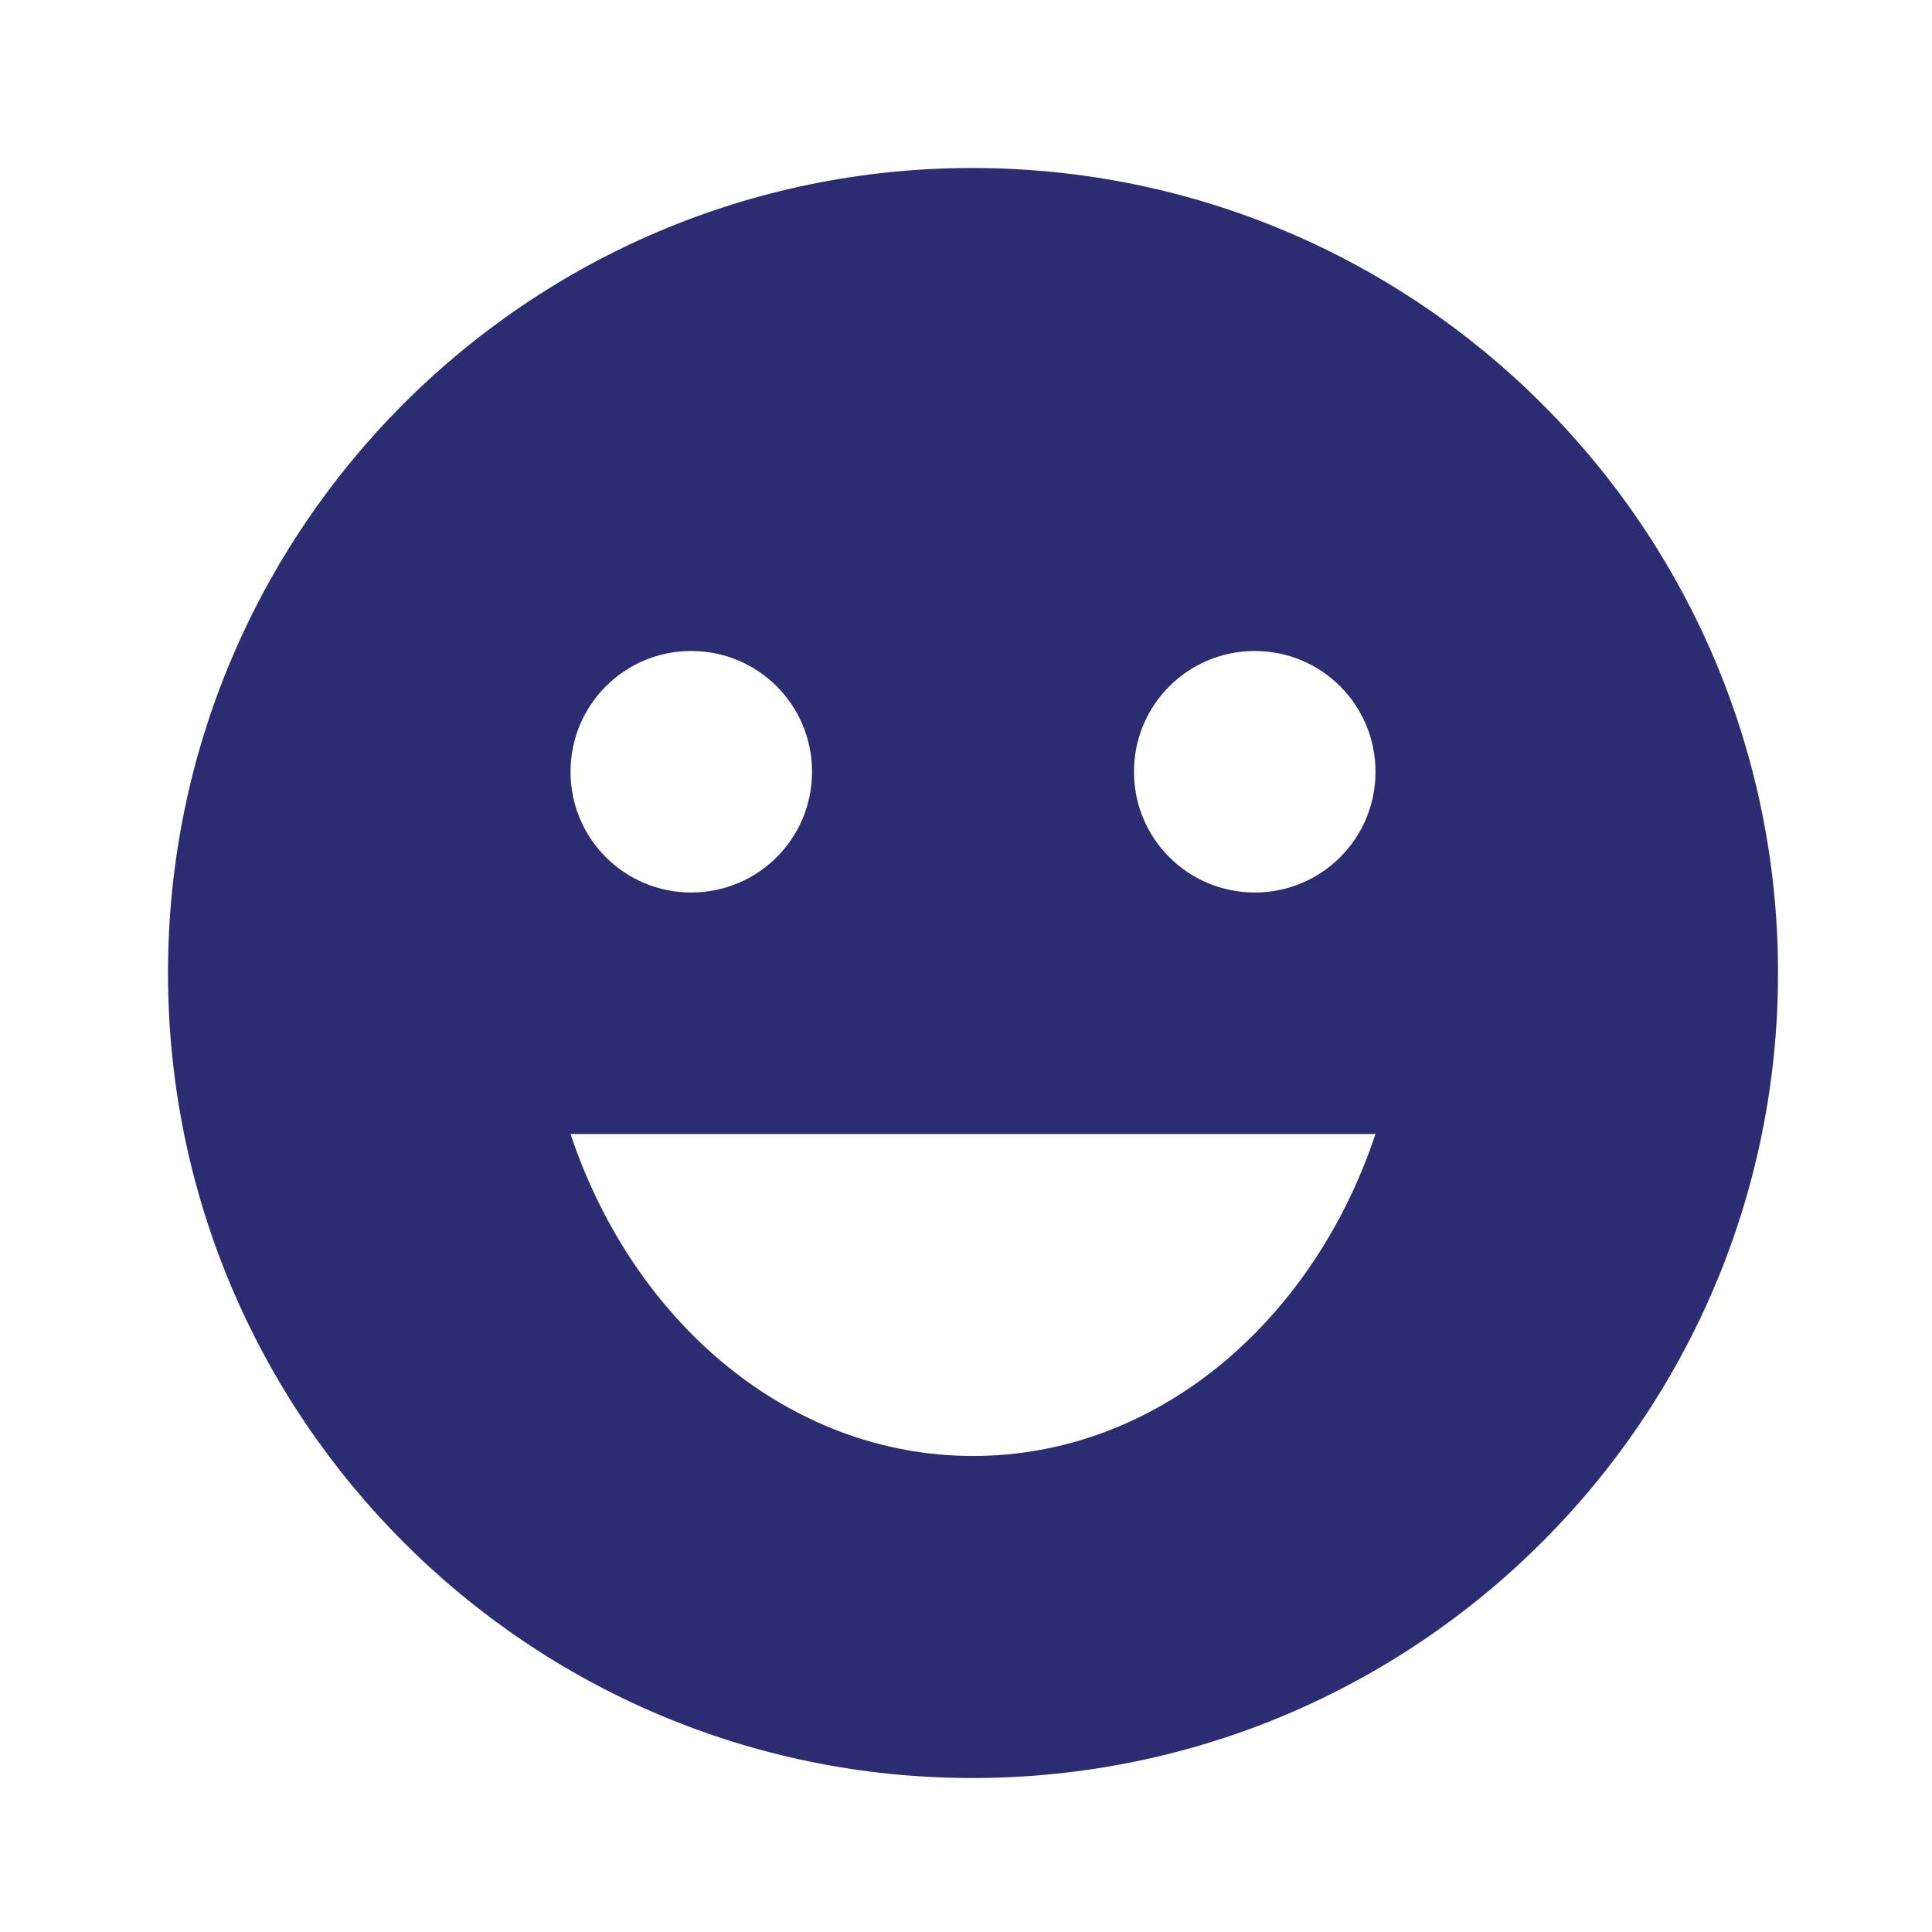 <svg width="23" height="23" viewBox="0 0 23 23" fill="none" xmlns="http://www.w3.org/2000/svg">
<path d="M11.574 2C6.284 2 2 6.293 2 11.583C2 16.873 6.284 21.167 11.574 21.167C16.873 21.167 21.167 16.873 21.167 11.583C21.167 6.293 16.873 2 11.574 2ZM8.229 7.75C9.025 7.75 9.667 8.392 9.667 9.188C9.667 9.983 9.025 10.625 8.229 10.625C7.434 10.625 6.792 9.983 6.792 9.188C6.792 8.392 7.434 7.75 8.229 7.75ZM11.583 17.333C9.398 17.333 7.539 15.742 6.792 13.5H16.375C15.627 15.742 13.768 17.333 11.583 17.333ZM14.938 10.625C14.142 10.625 13.5 9.983 13.5 9.188C13.5 8.392 14.142 7.75 14.938 7.75C15.733 7.75 16.375 8.392 16.375 9.188C16.375 9.983 15.733 10.625 14.938 10.625Z" fill="#2C2C73"/>
</svg>
